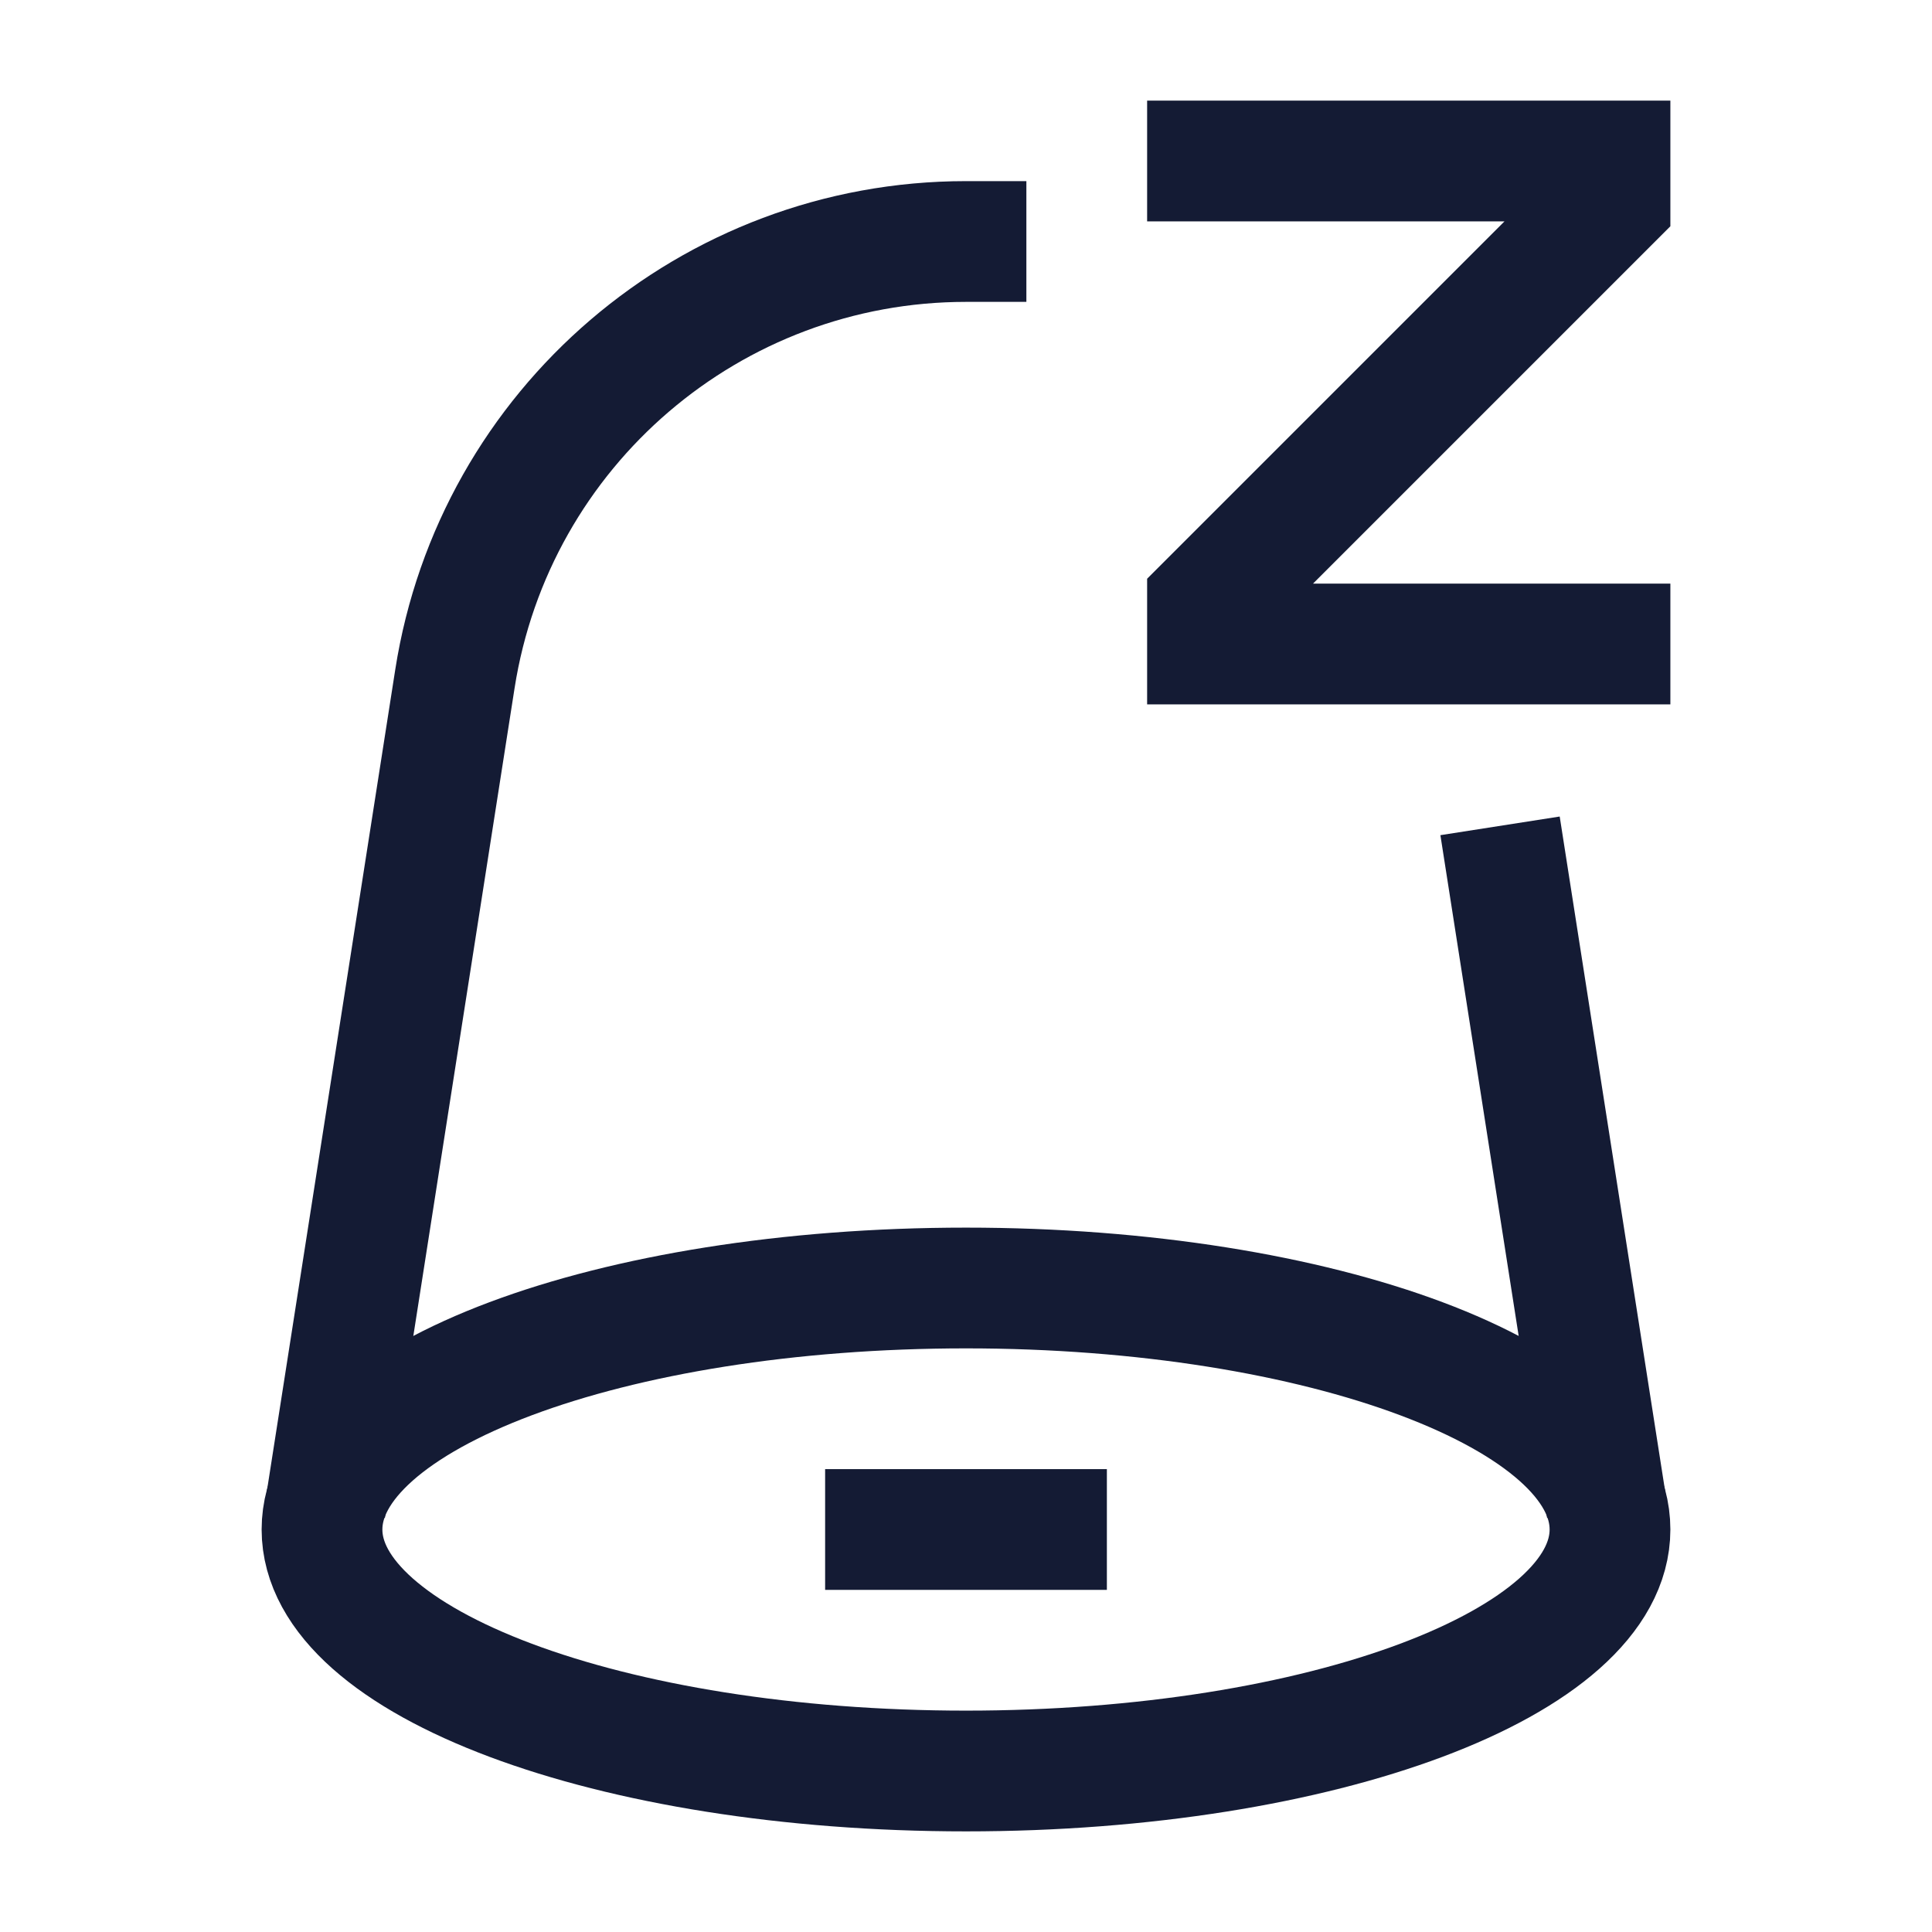 <svg width="24" height="24" viewBox="0 0 24 24" fill="none" xmlns="http://www.w3.org/2000/svg">
<path d="M12 3C8.834 3 6.14 5.306 5.651 8.434L4.156 18M18.75 11L19.844 18" stroke="#141B34" stroke-width="1.5" stroke-linecap="square"/>
<path d="M20 19C20 17.343 16.418 16 12 16C7.582 16 4 17.343 4 19C4 20.657 7.582 22 12 22C16.418 22 20 20.657 20 19Z" stroke="#141B34" stroke-width="1.5" stroke-linecap="square"/>
<path d="M13 19H11" stroke="#141B34" stroke-width="1.5" stroke-linecap="square"/>
<path d="M15 2H20V2.5L15 7.5V8H20" stroke="#141B34" stroke-width="1.5" stroke-linecap="square"/>
</svg>

